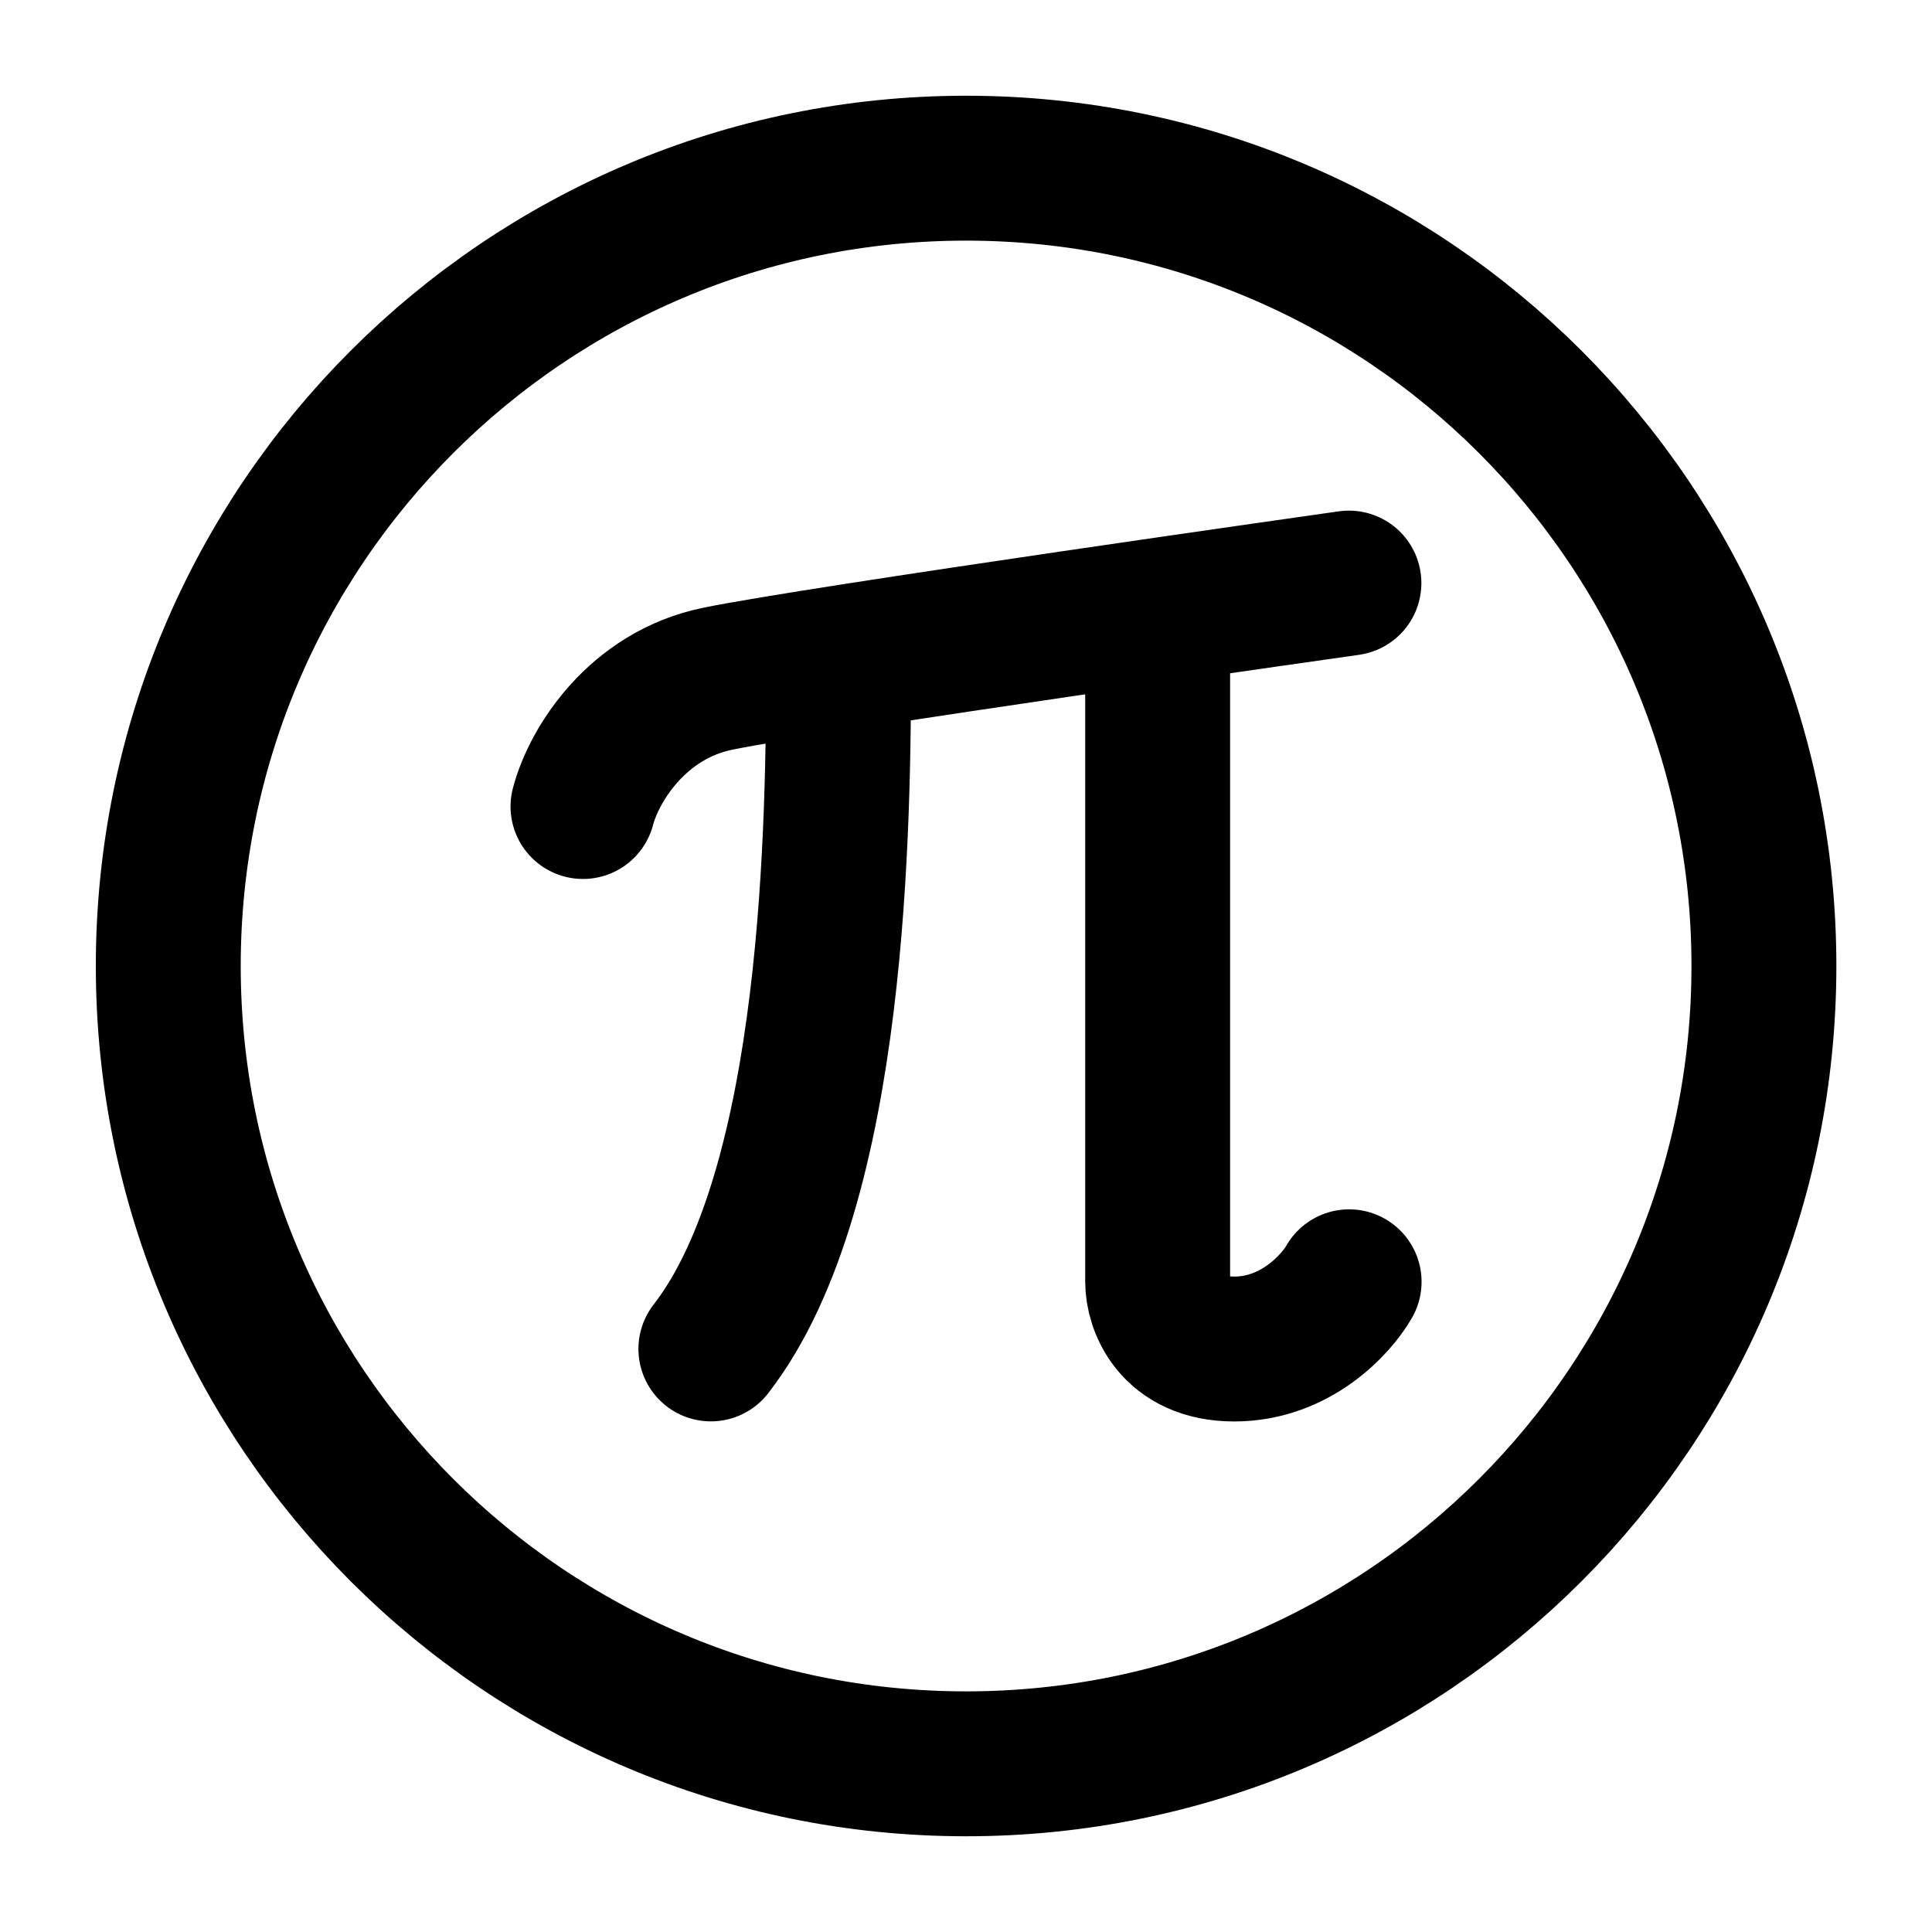 <svg width="20" height="20" viewBox="0 0 20 20" fill="none" xmlns="http://www.w3.org/2000/svg">
<g id="pi-symbol-circle-9" clip-path="url(#clip0_47_146530)">
<g id="pi-symbol-circle--interface-math-pi-sign-mathematics-22-7">
<path id="Vector" d="M10.001 18.259C14.562 18.259 18.26 14.561 18.26 10C18.26 5.439 14.562 1.741 10.001 1.741C5.44 1.741 1.742 5.439 1.742 10C1.742 14.561 5.44 18.259 10.001 18.259Z" stroke="black" stroke-width="1.5" stroke-linecap="round" stroke-linejoin="round"/>
<path id="Vector 297" d="M6.035 8.349C6.151 7.908 6.603 7.197 7.426 7.027C8.456 6.815 13.964 6.036 13.964 6.036" stroke="black" stroke-width="1.5" stroke-linecap="round" stroke-linejoin="round"/>
<path id="Vector 298" d="M8.681 6.82C8.681 8.472 8.655 12.295 7.359 13.964" stroke="black" stroke-width="1.5" stroke-linecap="round" stroke-linejoin="round"/>
<path id="Vector 299" d="M11.984 6.325V13.269C11.984 13.501 12.143 13.965 12.777 13.965C13.412 13.965 13.834 13.501 13.966 13.269" stroke="black" stroke-width="1.5" stroke-linecap="round" stroke-linejoin="round"/>
</g>
</g>
<defs>
<clipPath id="clip0_47_146530">
<rect width="20" height="20" fill="white"/>
</clipPath>
</defs>
</svg>
